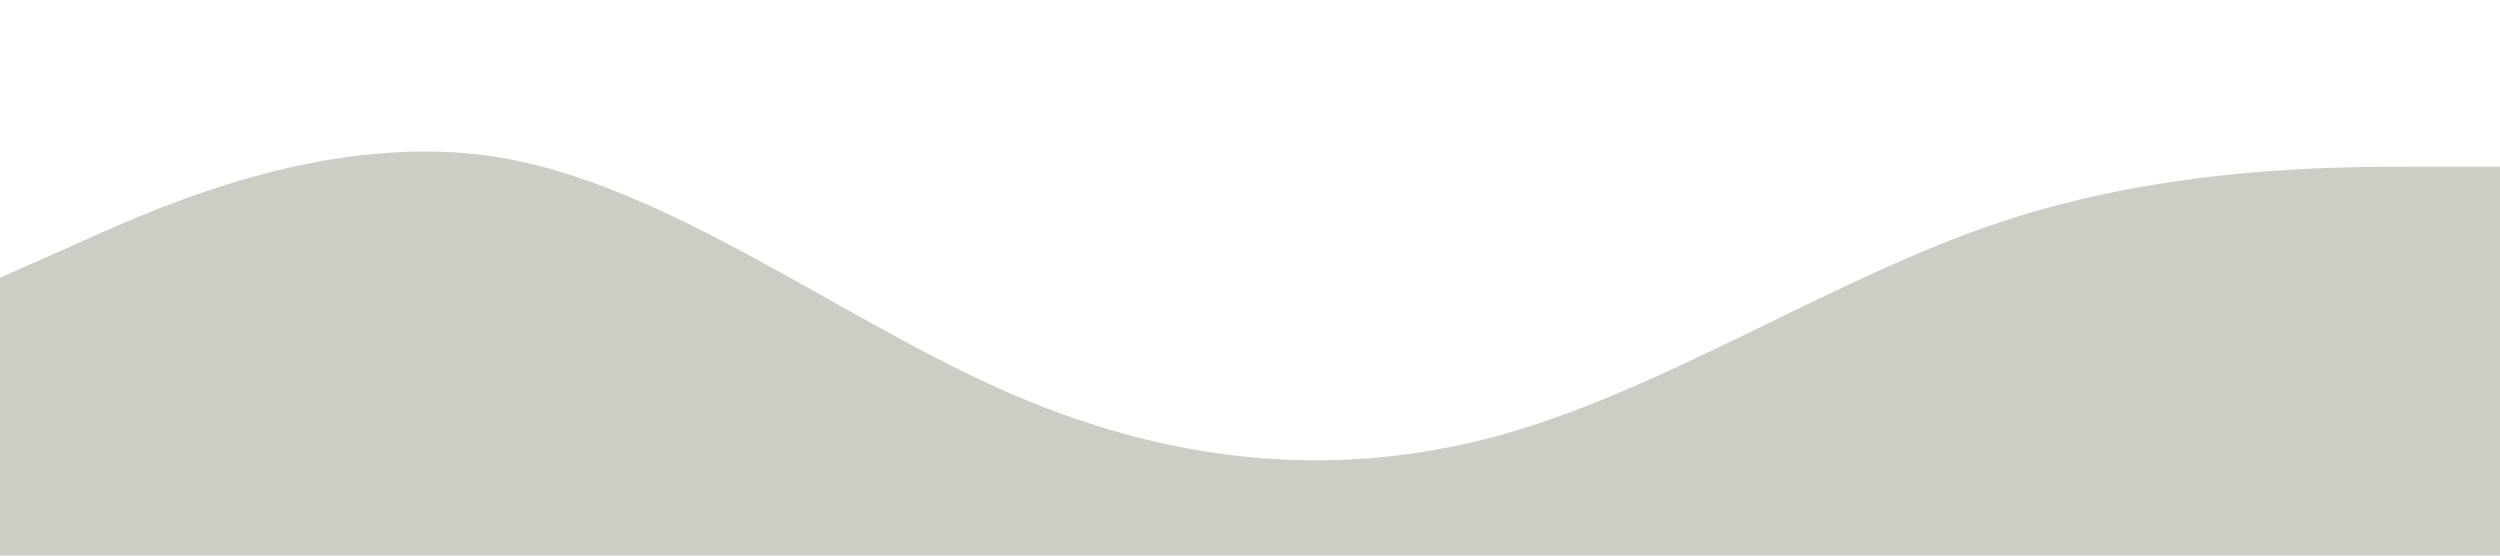 <?xml version="1.0" standalone="no"?><svg xmlns="http://www.w3.org/2000/svg" viewBox="0 0 1440 320"><path fill="#CCCEC5" fill-opacity="1" d="M0,160L48,138.7C96,117,192,75,288,90.7C384,107,480,181,576,224C672,267,768,277,864,250.7C960,224,1056,160,1152,128C1248,96,1344,96,1392,96L1440,96L1440,320L1392,320C1344,320,1248,320,1152,320C1056,320,960,320,864,320C768,320,672,320,576,320C480,320,384,320,288,320C192,320,96,320,48,320L0,320Z"></path></svg>